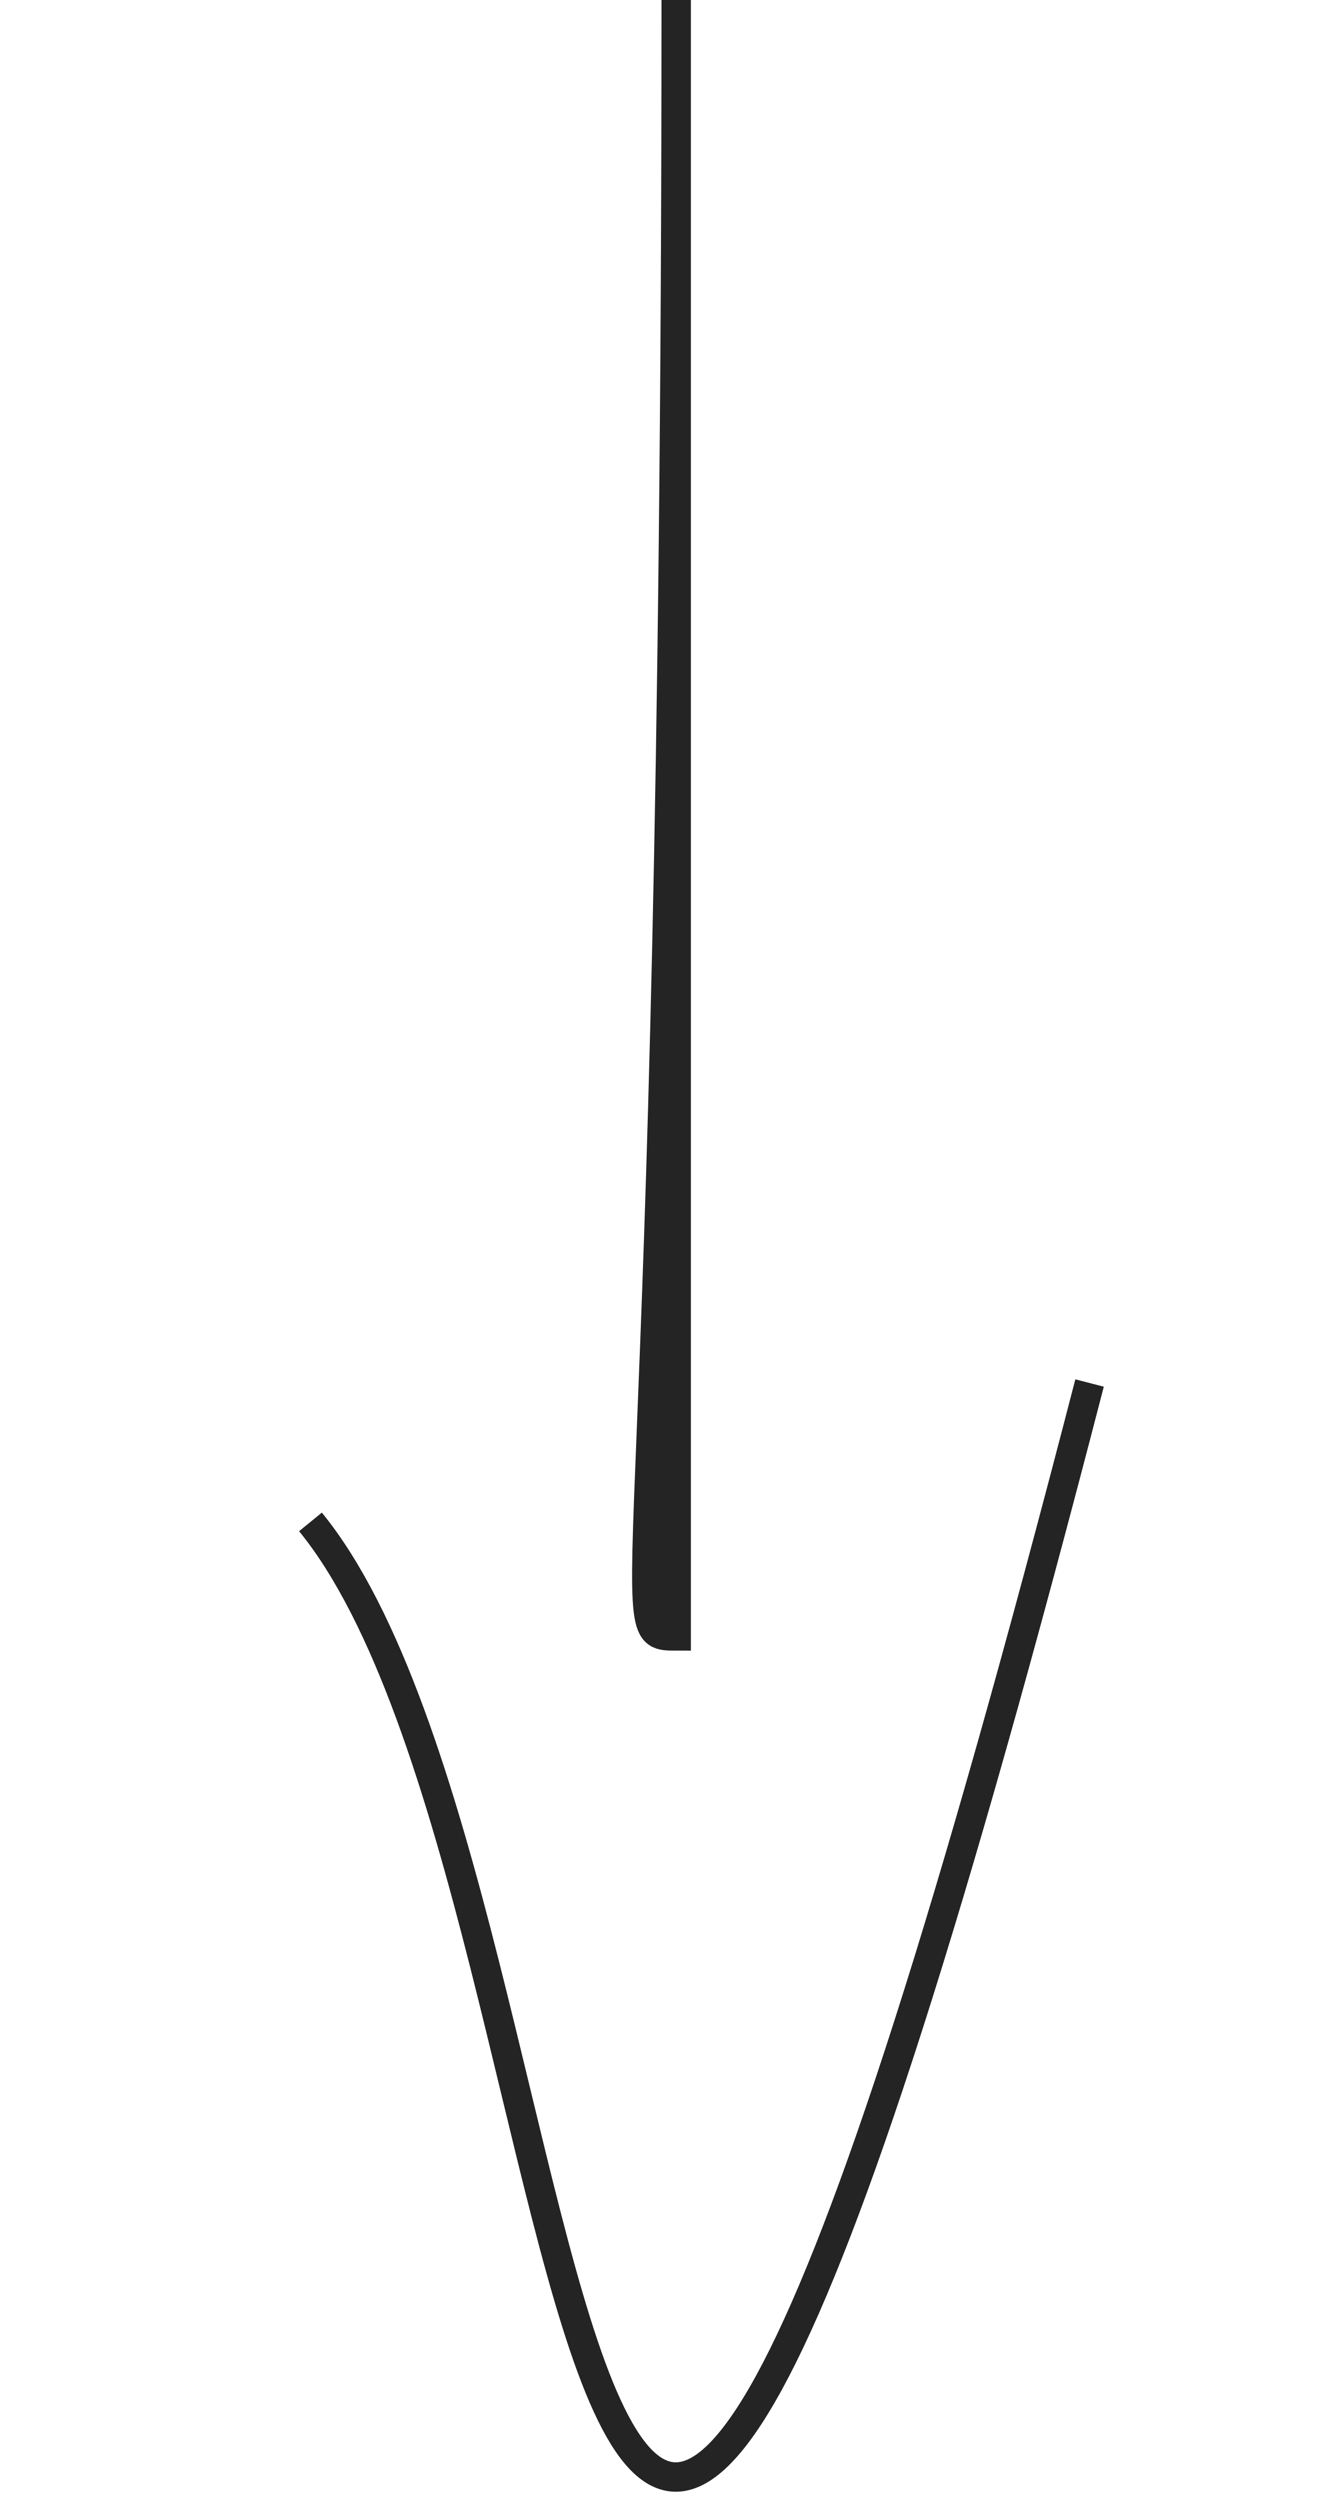 <svg width="45" height="85" viewBox="0 0 45 85" fill="none" xmlns="http://www.w3.org/2000/svg">
<path d="M23 0C23 55.619 20.75 55.619 23 55.619L23 0Z" stroke="#242424"/>
<path d="M37.06 47.02C18.061 120.478 21.125 64.689 10.56 51.742" stroke="#242424"/>
</svg>
